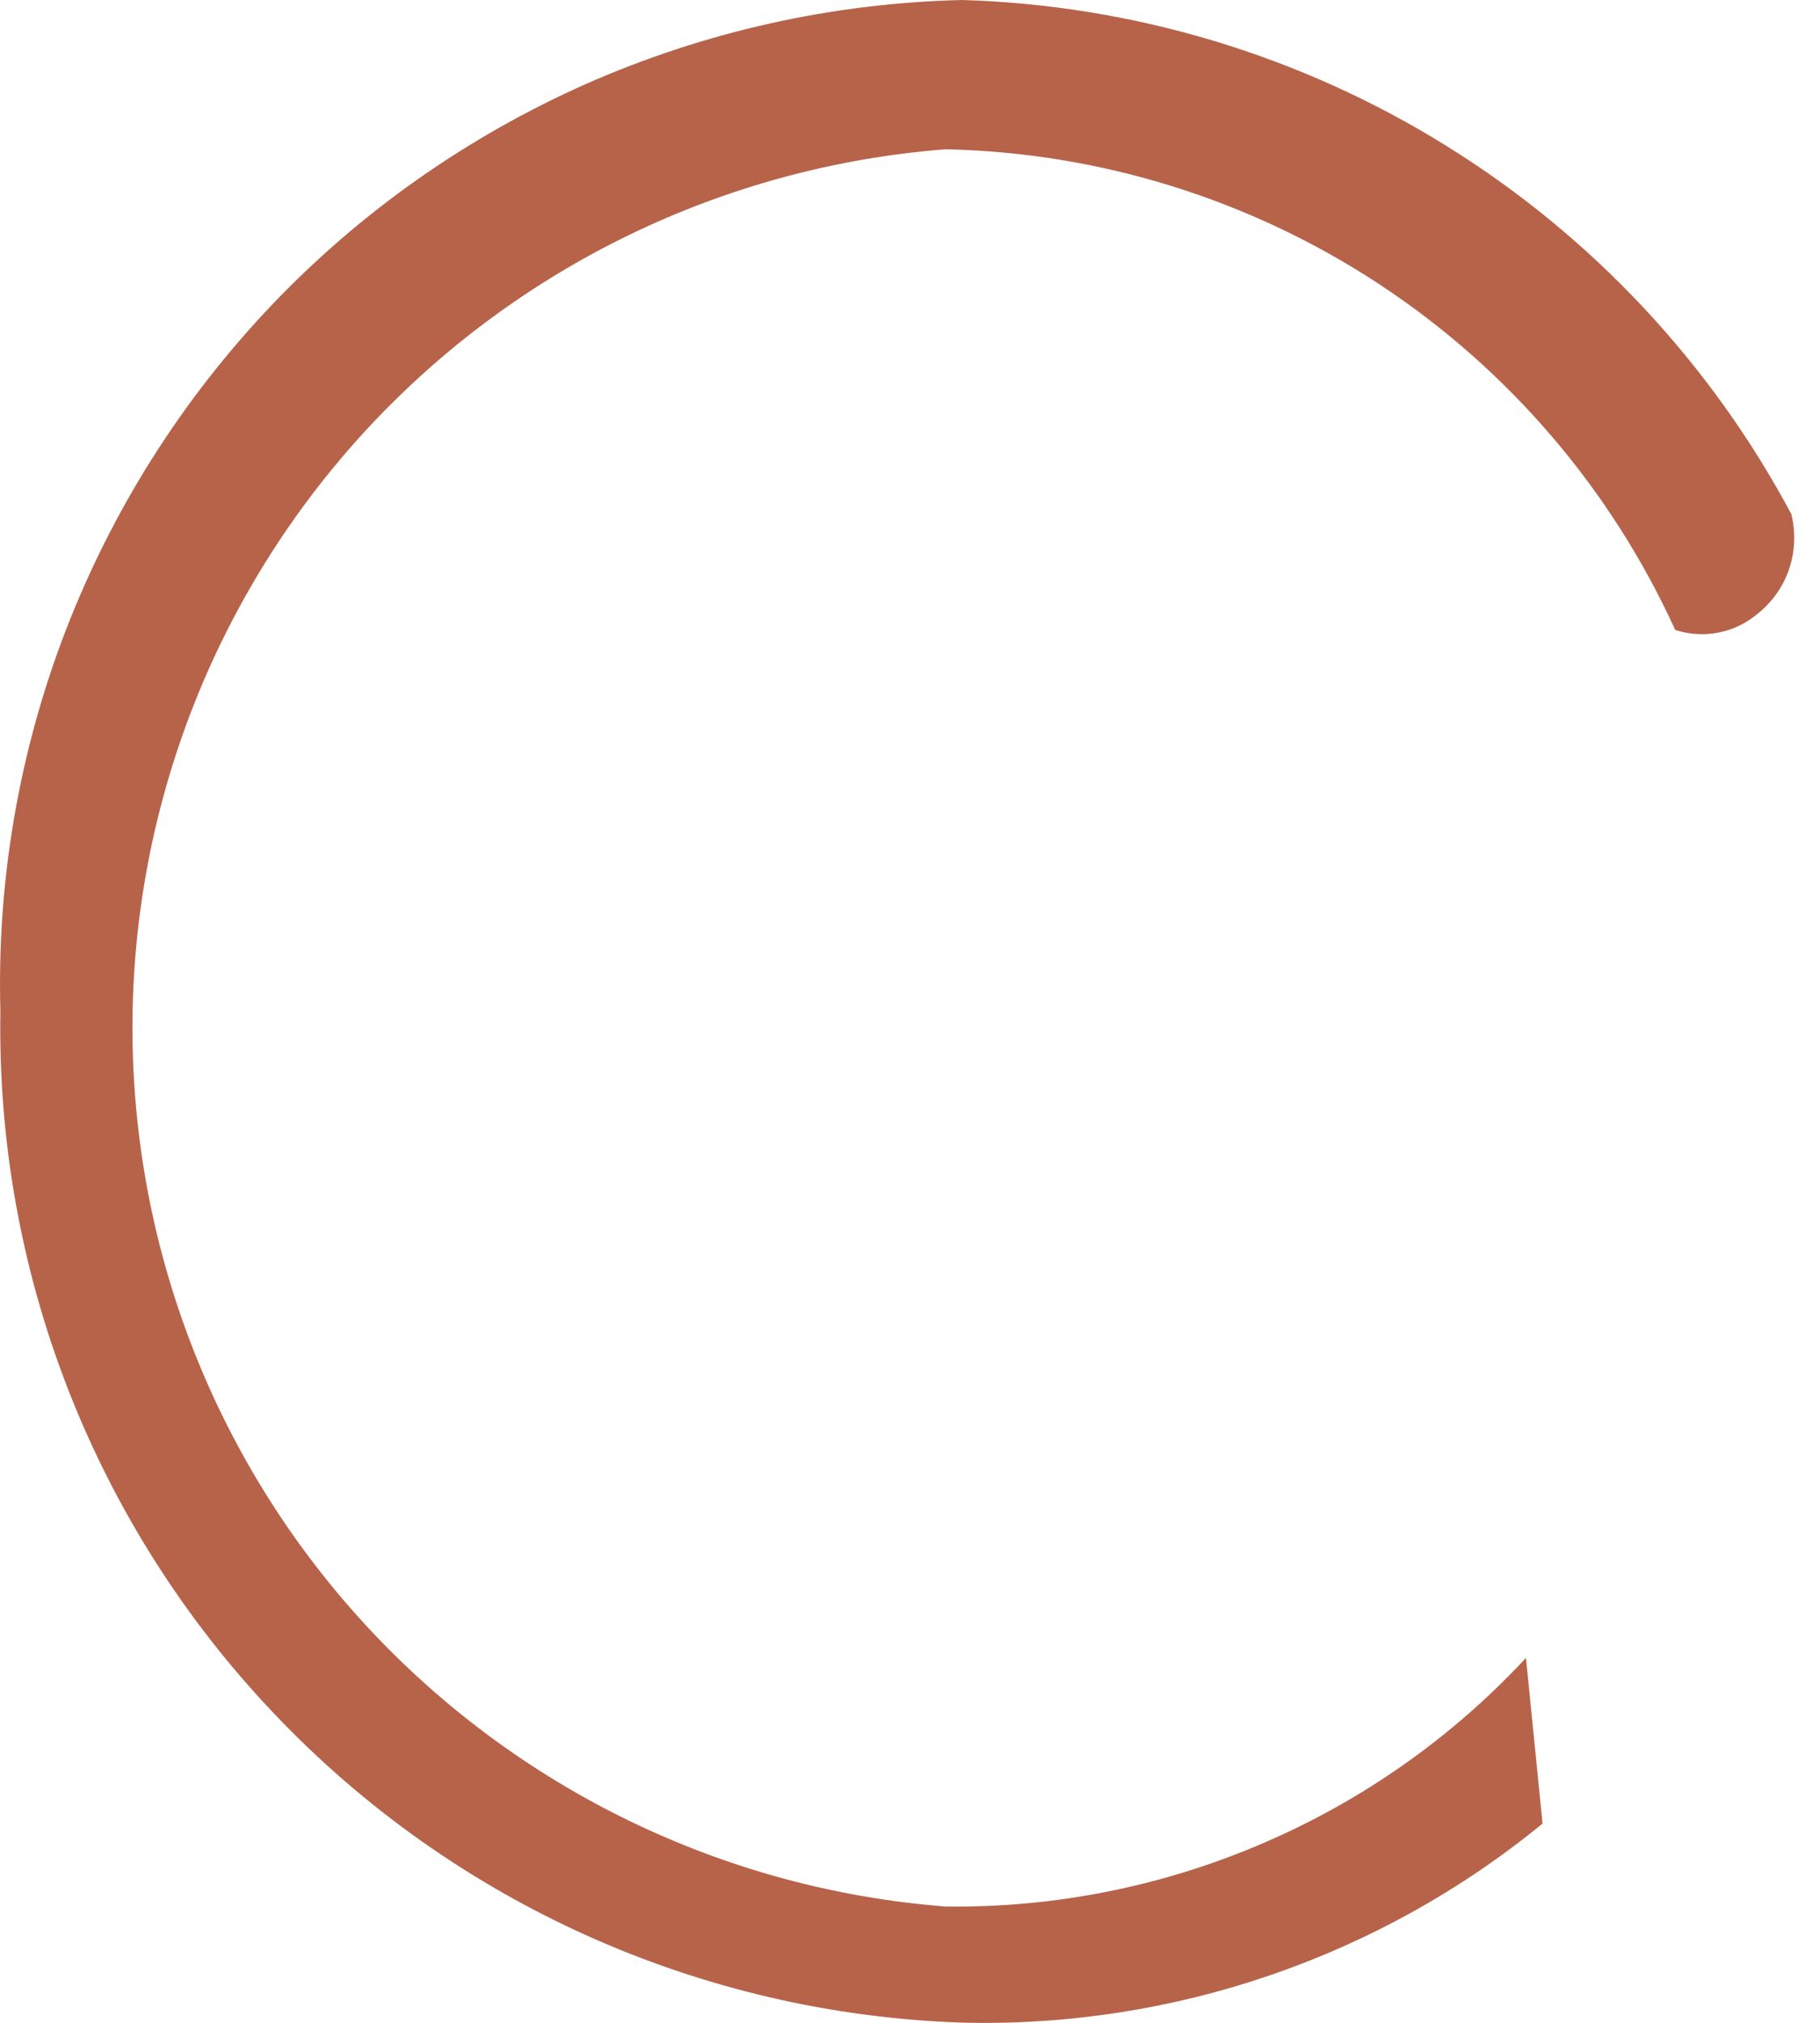 <svg width="9" height="10" viewBox="0 0 9 10" fill="none" xmlns="http://www.w3.org/2000/svg">
<path d="M7.546 8.196C7.18 8.59 6.735 8.903 6.241 9.114C5.747 9.326 5.214 9.432 4.676 9.425C3.581 9.34 2.56 8.845 1.814 8.04C1.069 7.235 0.655 6.178 0.655 5.081C0.655 3.984 1.069 2.928 1.814 2.122C2.56 1.317 3.581 0.823 4.676 0.738C5.44 0.754 6.184 0.986 6.822 1.406C7.461 1.827 7.967 2.419 8.284 3.114C8.353 3.137 8.428 3.141 8.499 3.127C8.571 3.113 8.638 3.08 8.694 3.032C8.765 2.975 8.819 2.898 8.848 2.811C8.877 2.723 8.88 2.63 8.858 2.541C8.459 1.794 7.869 1.165 7.149 0.719C6.43 0.273 5.604 0.025 4.758 0C4.117 0.015 3.485 0.156 2.898 0.415C2.312 0.675 1.782 1.047 1.34 1.512C0.899 1.976 0.553 2.524 0.323 3.122C0.093 3.721 -0.016 4.359 0.002 4.999C-0.02 6.29 0.466 7.537 1.356 8.472C2.245 9.408 3.467 9.956 4.758 9.999C5.801 10.025 6.82 9.676 7.628 9.015L7.546 8.196Z" fill="#B76349"/>
</svg>

